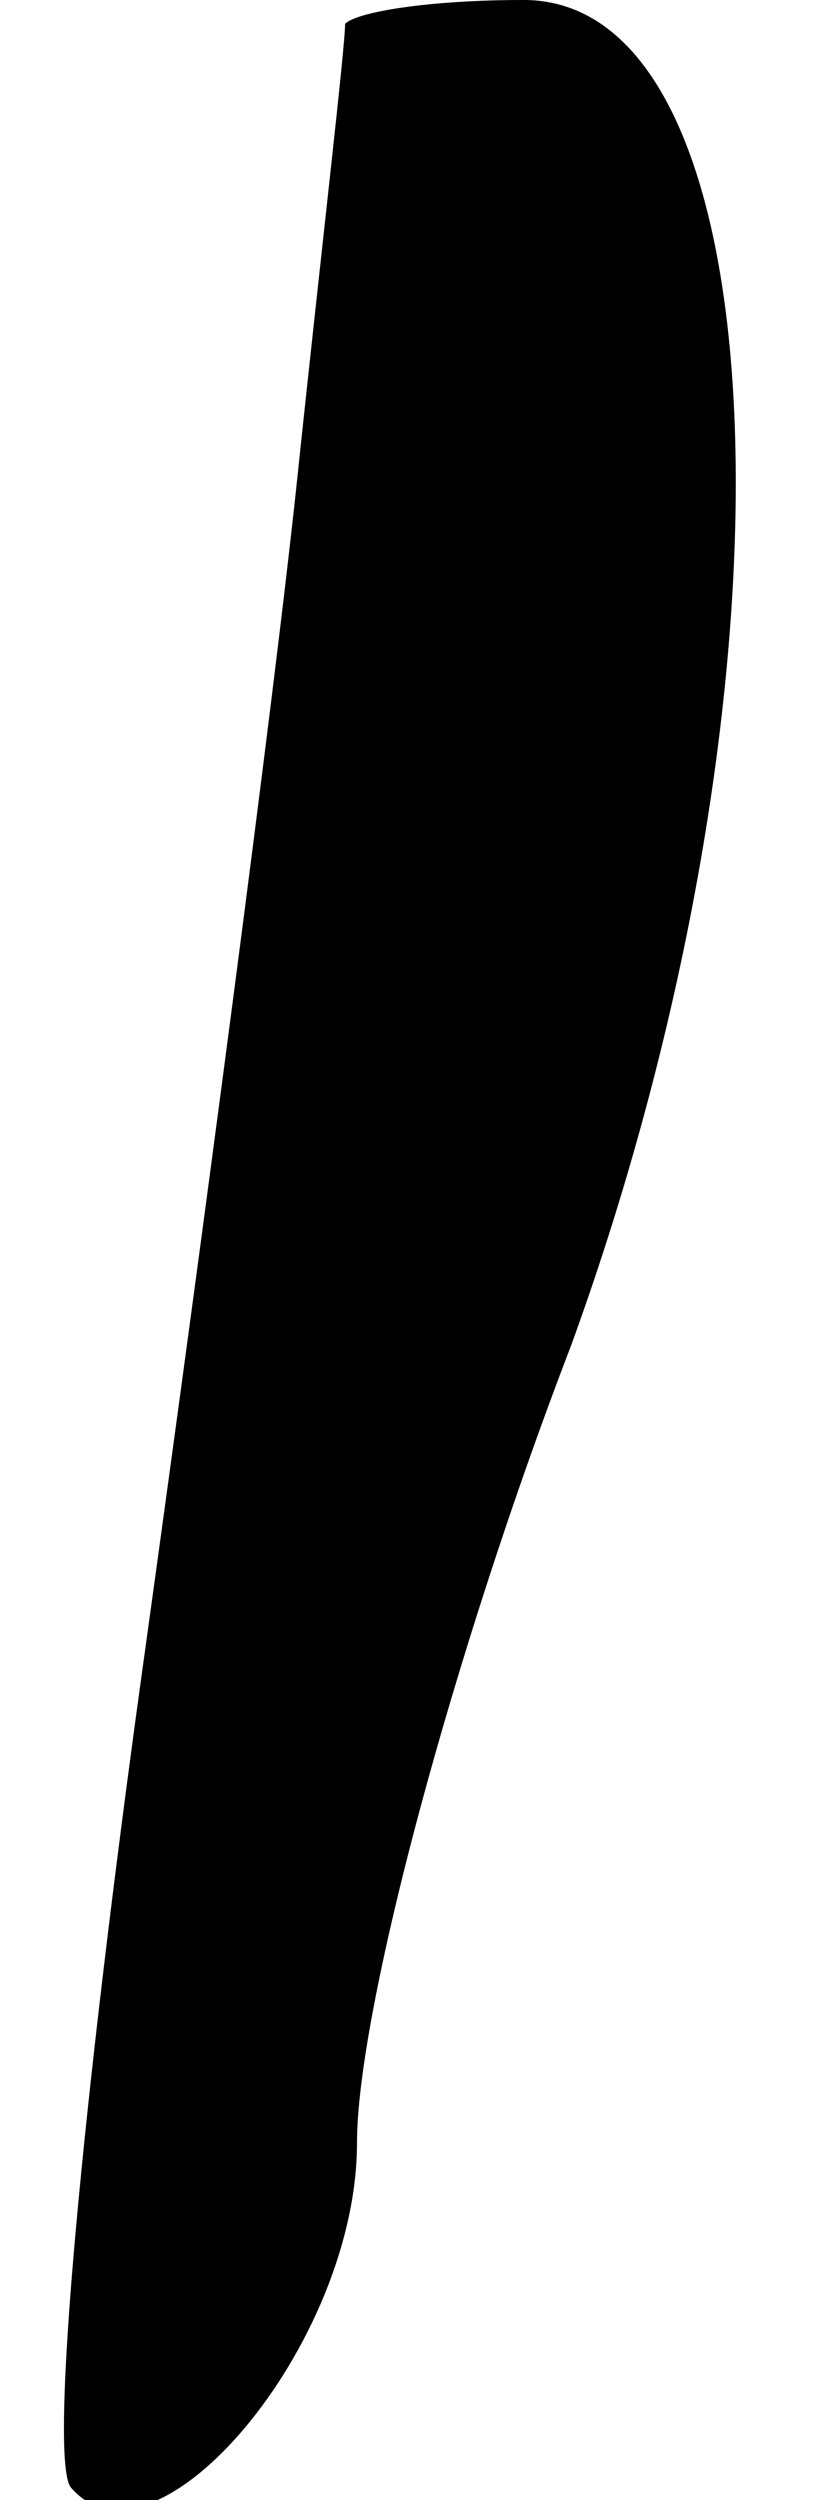 <?xml version="1.0" standalone="no"?>
<!DOCTYPE svg PUBLIC "-//W3C//DTD SVG 20010904//EN"
 "http://www.w3.org/TR/2001/REC-SVG-20010904/DTD/svg10.dtd">
<svg version="1.0" xmlns="http://www.w3.org/2000/svg"
 width="7pt" height="21pt" viewBox="0 0 7 21"
 preserveAspectRatio="xMidYMid meet">
<g transform="translate(0,21) scale(0.1,-0.1)"
fill="#000000" stroke="none">
<path fill="#000000" stroke="none" d="M29 208 c0 -2 -2 -19 -4 -38 -2 -19 -8
-64 -13 -100 -5 -36 -8 -67 -6 -69 7 -8 24 12 24 29 0 11 8 41 18 67 20 55 18
113 -4 113 -8 0 -14 -1 -15 -2z"/>
</g>
</svg>
